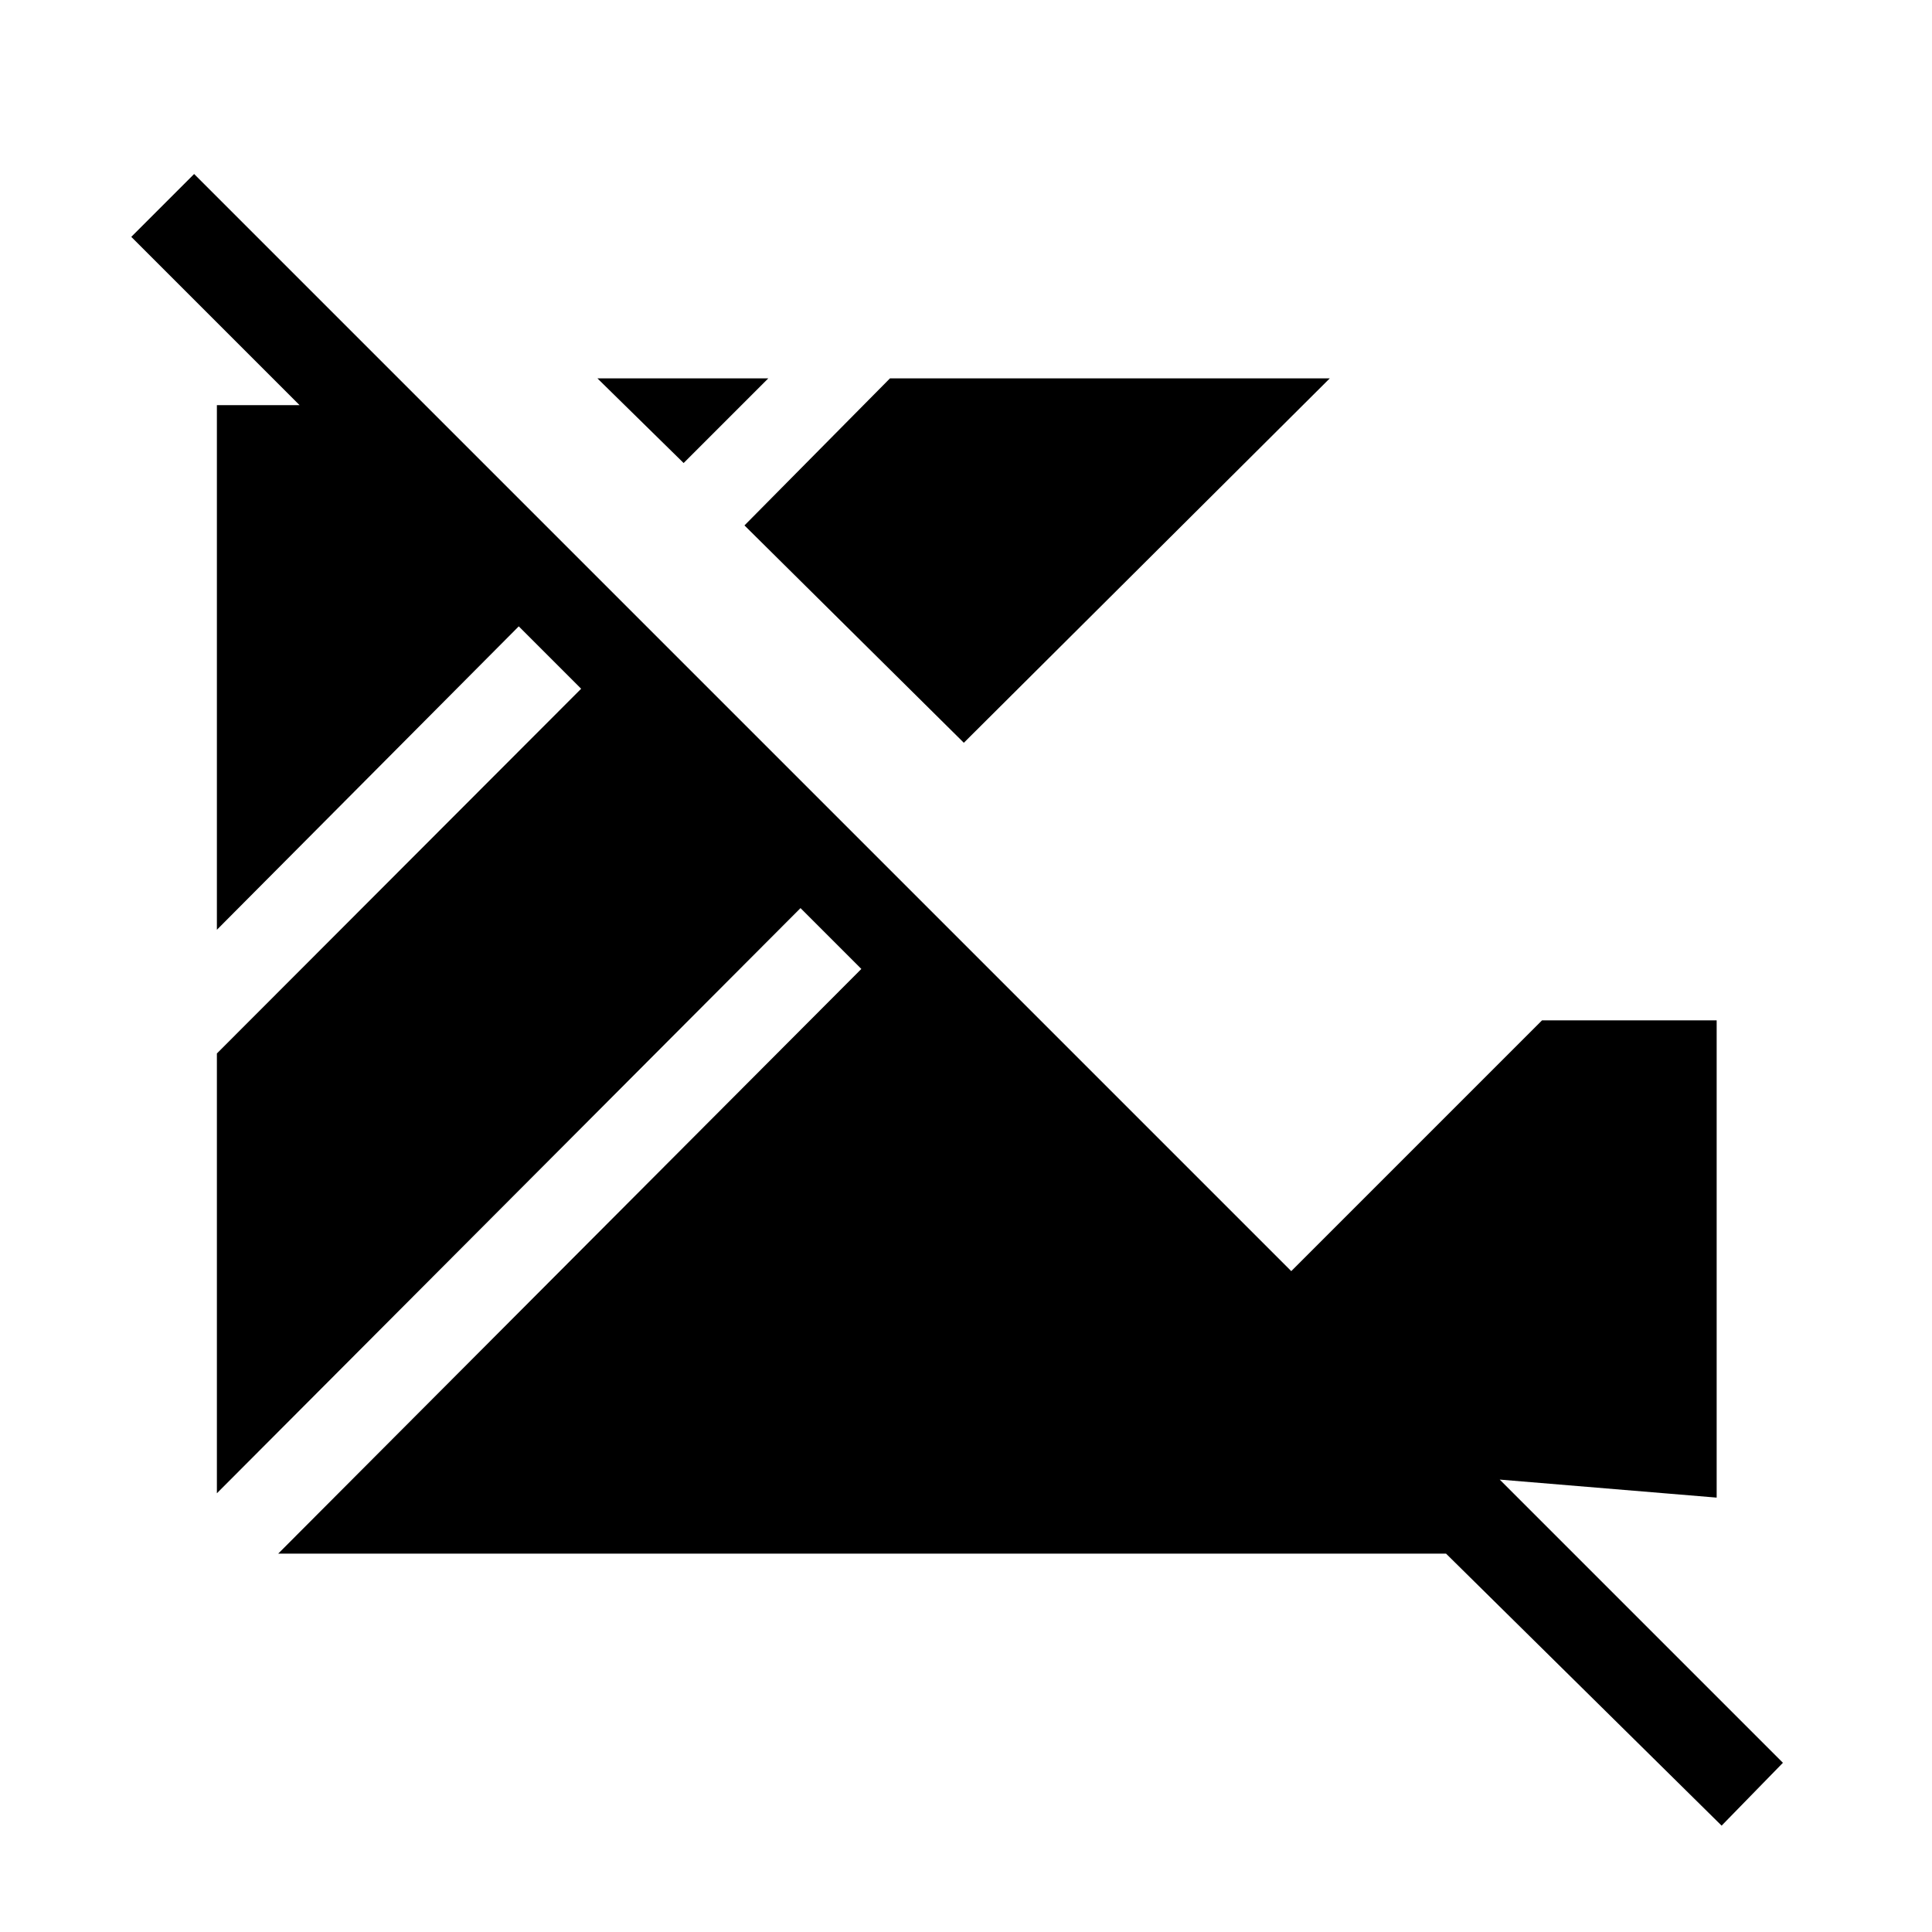 <svg xmlns="http://www.w3.org/2000/svg" height="48" viewBox="0 96 960 960" width="48"><path d="M855.461 1003.15 718.538 868H138.231L428 577.462l-30.231-30.231-290 290.769V619.462l181-181.231-31-31-150 150.769V297.308h41.077l-83.615-83.616 31.23-31.231 789.462 789.462-30.462 31.227ZM853 840.154l-299.077-24.846L766.231 603H853v237.154ZM478.923 465.077l-109-108L442.231 284h218.538L478.923 465.077Zm-139.231-139L296.846 284h84.923l-42.077 42.077Z"/></svg>